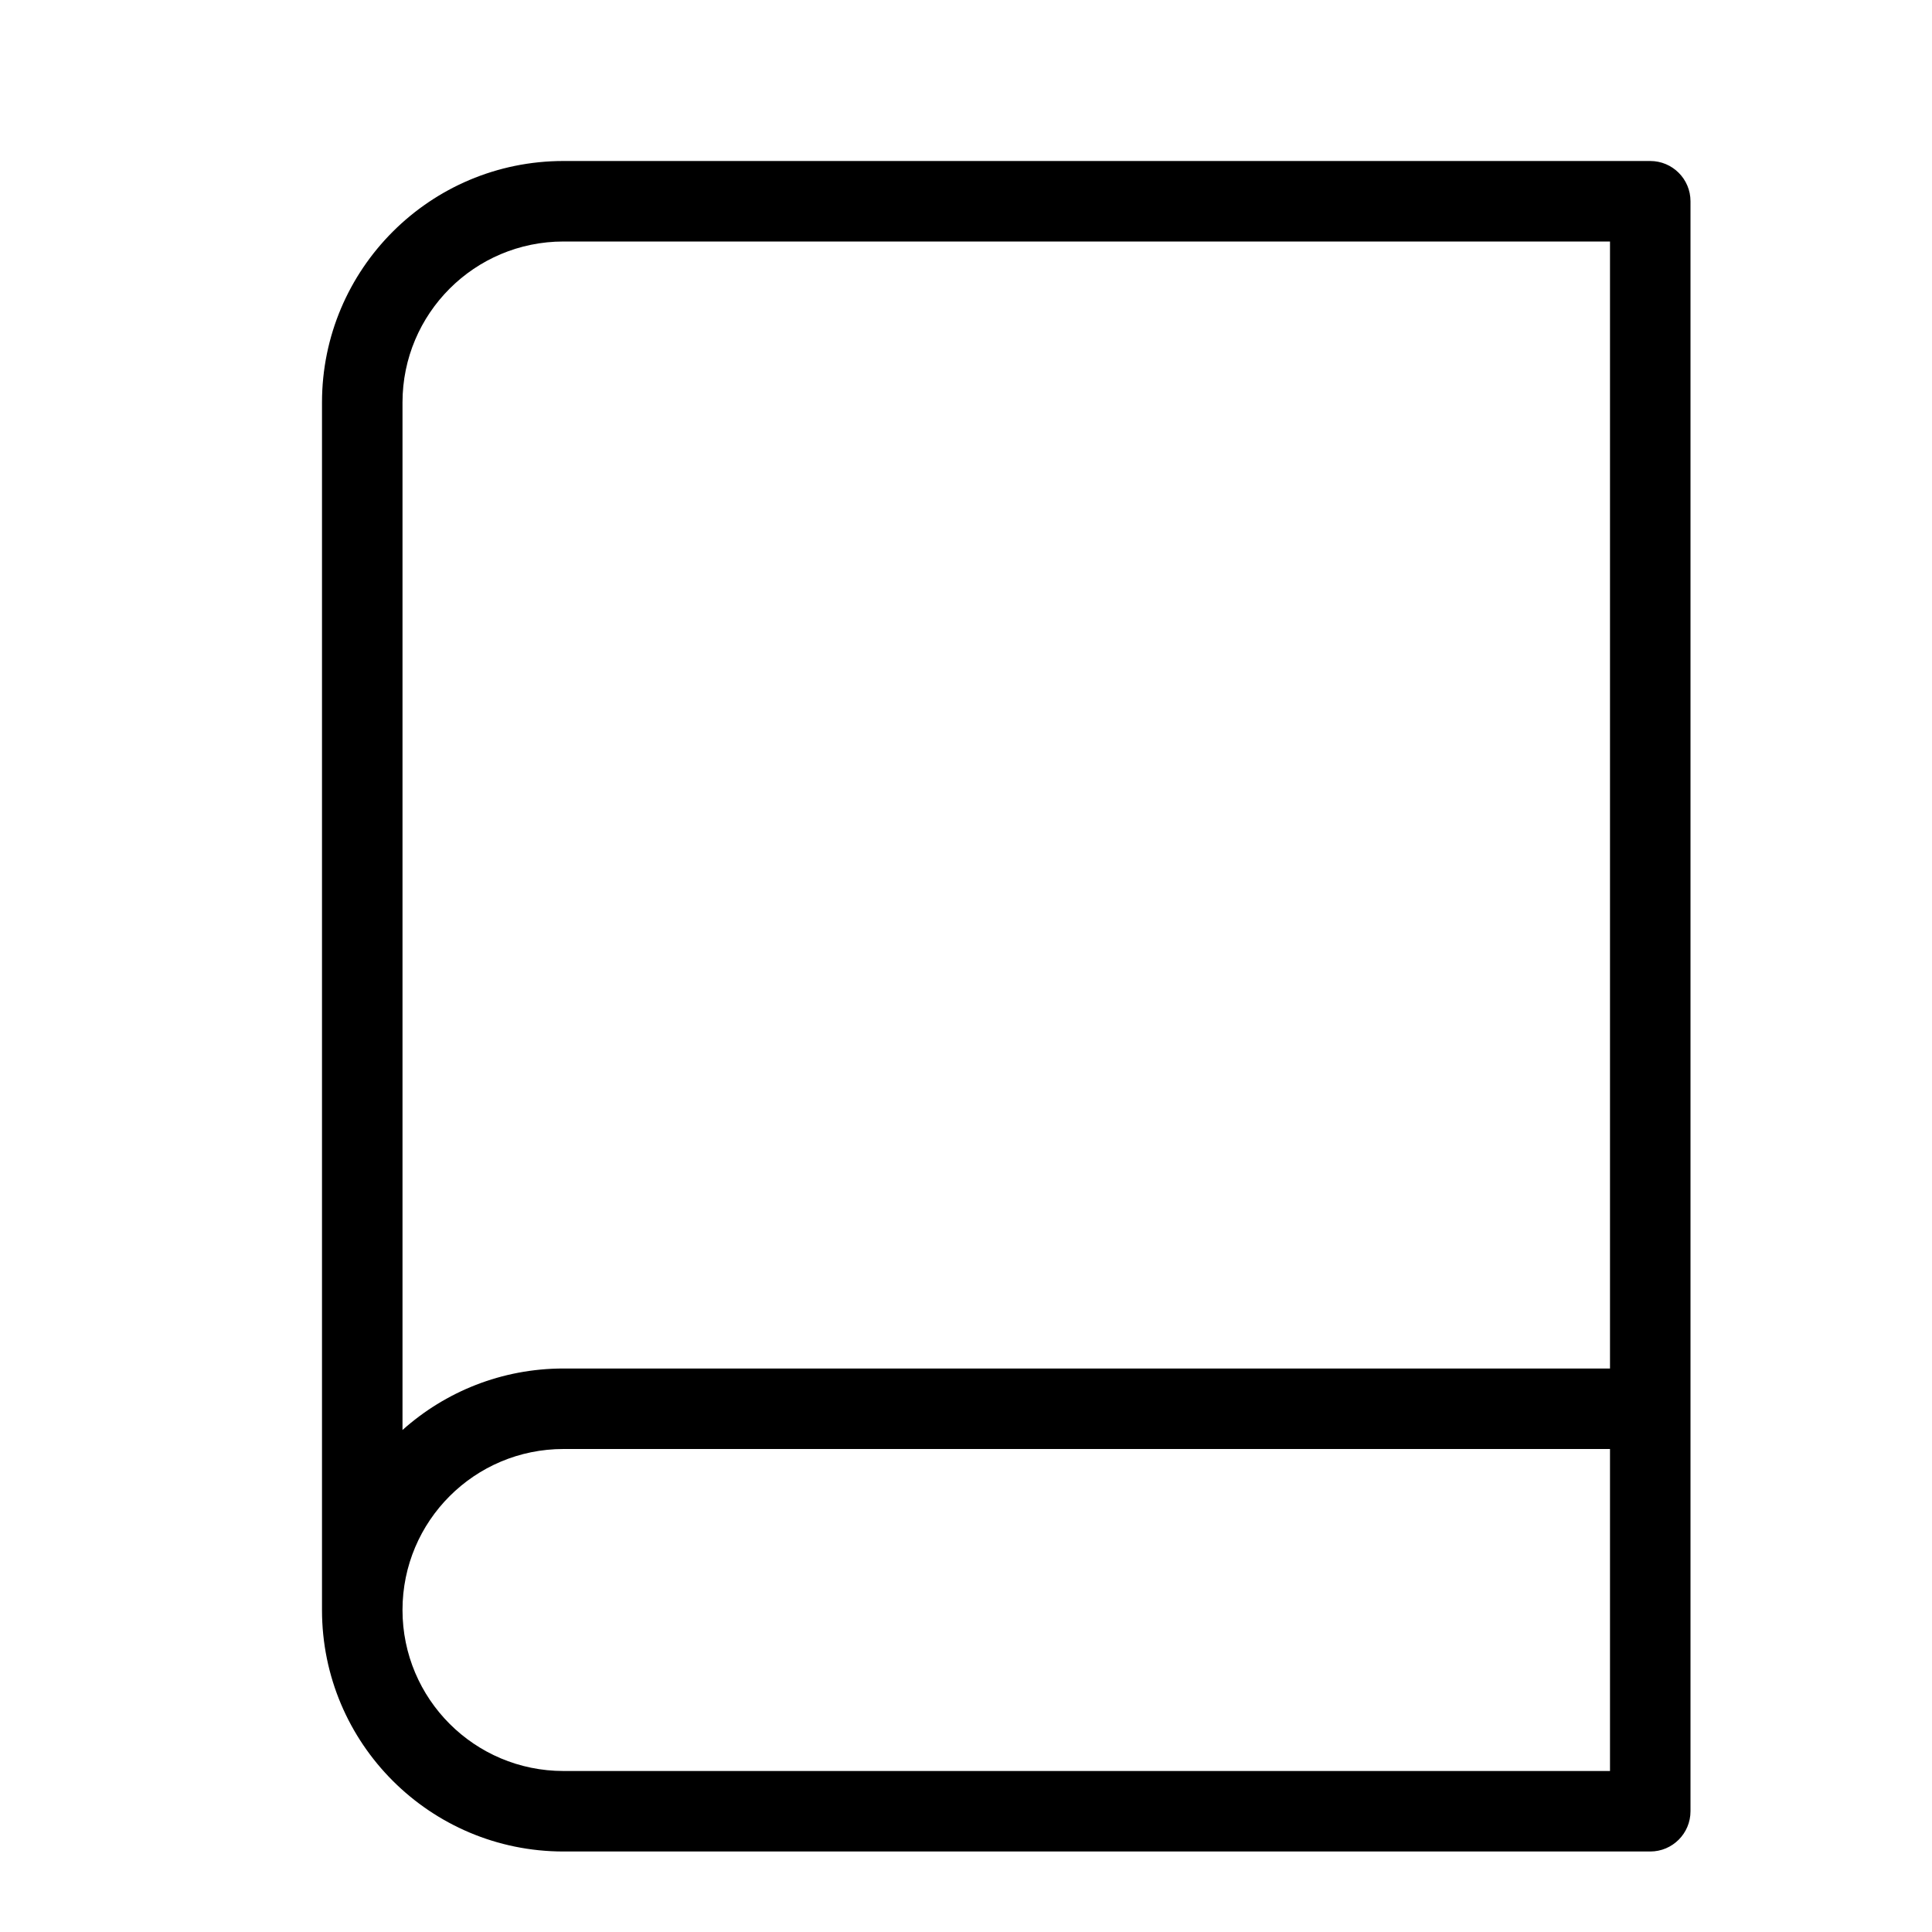 <svg height="24" viewBox="0 0 24 24" width="24" xmlns="http://www.w3.org/2000/svg"><path d="m5 17.764c.531-.475 1.232-.764 2-.764h13v-14h-13c-1.105 0-2 .895-2 2zm15 .236h-13c-1.105 0-2 .895-2 2s.895 2 2 2h13zm-13-16h13.5c.276 0 .5.224.5.5v20c0 .276-.224.5-.5.5h-13.5c-1.657 0-3-1.343-3-3v-15c0-1.657 1.343-3 3-3z"/></svg>